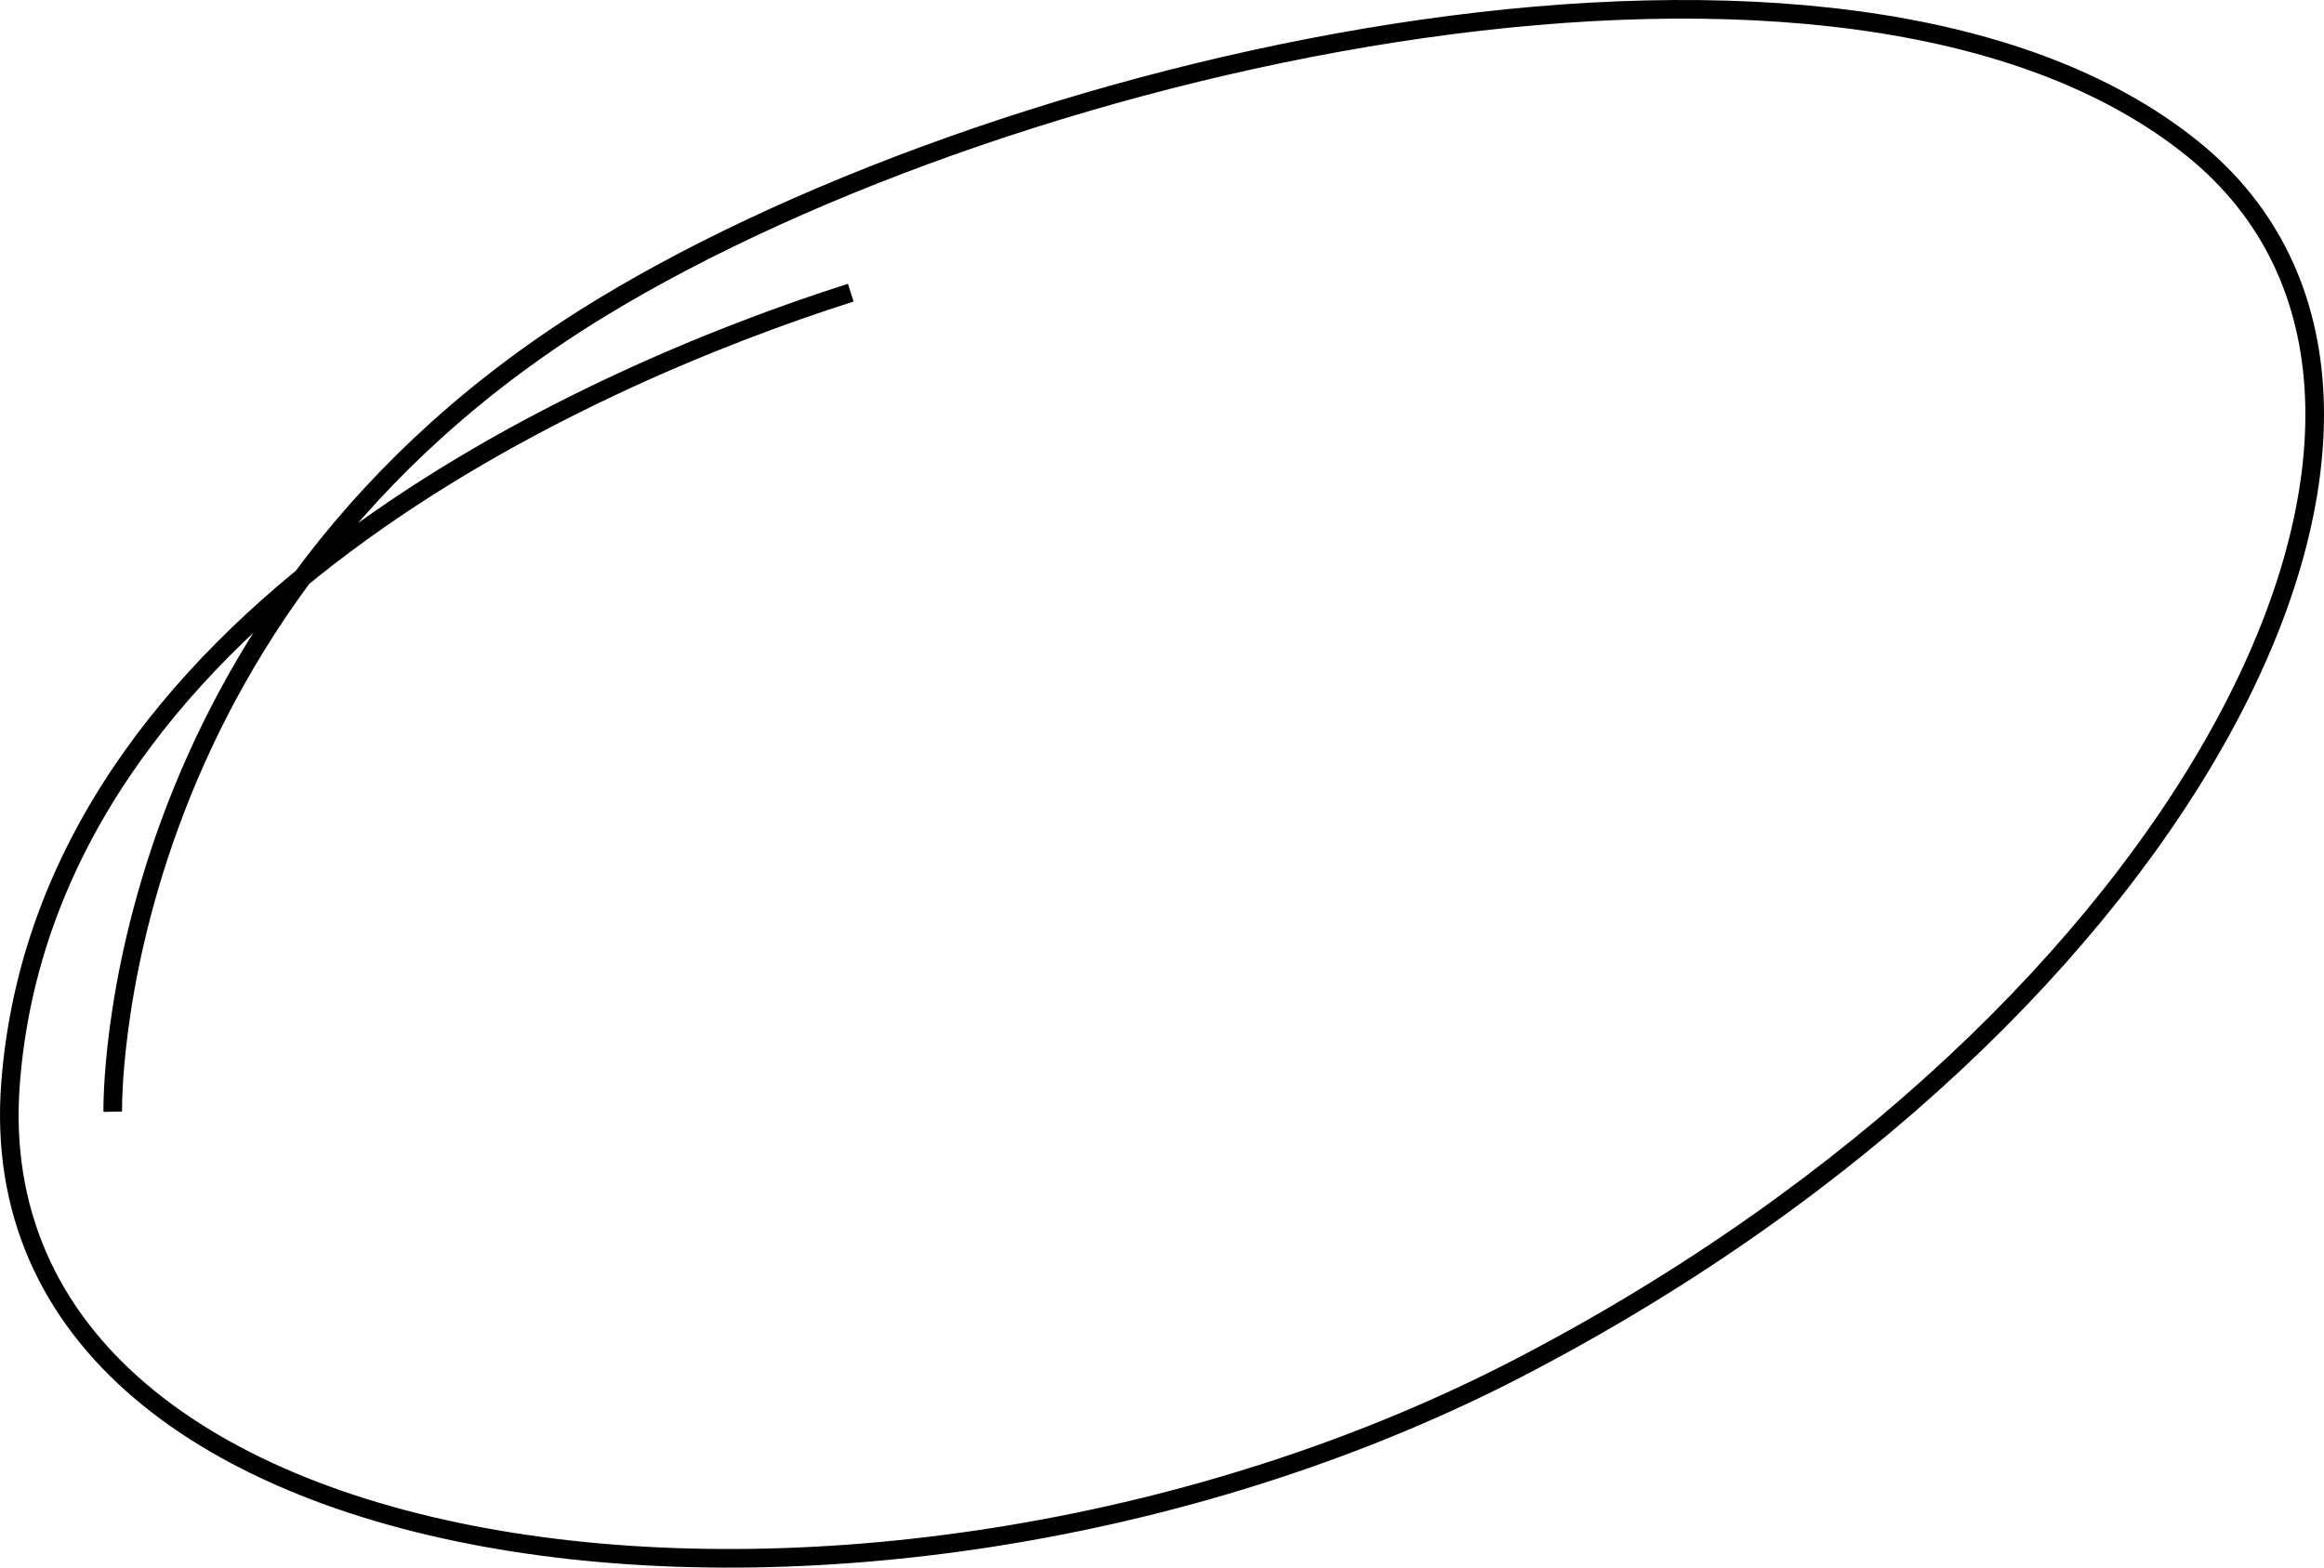 <svg id="Calque_1" data-name="Calque 1" xmlns="http://www.w3.org/2000/svg" viewBox="0 0 318.478 214.857"><defs><style>.cls-1{fill:none;stroke:#000;stroke-miterlimit:10;stroke-width:2.551px;}</style></defs><path class="cls-1" d="M741.636,427.246C705.408,438.754,631.5,471.5,626.5,535.5c-5.526,70.726,119.963,84.295,207.106,38.885C925.5,526.5,968.483,442.163,925.5,407.5c-47.417-38.239-161.129-12.82-218.015,21.785C639.106,470.882,640.5,539.5,640.5,539.5" transform="translate(-625.048 -387.13)"/></svg>